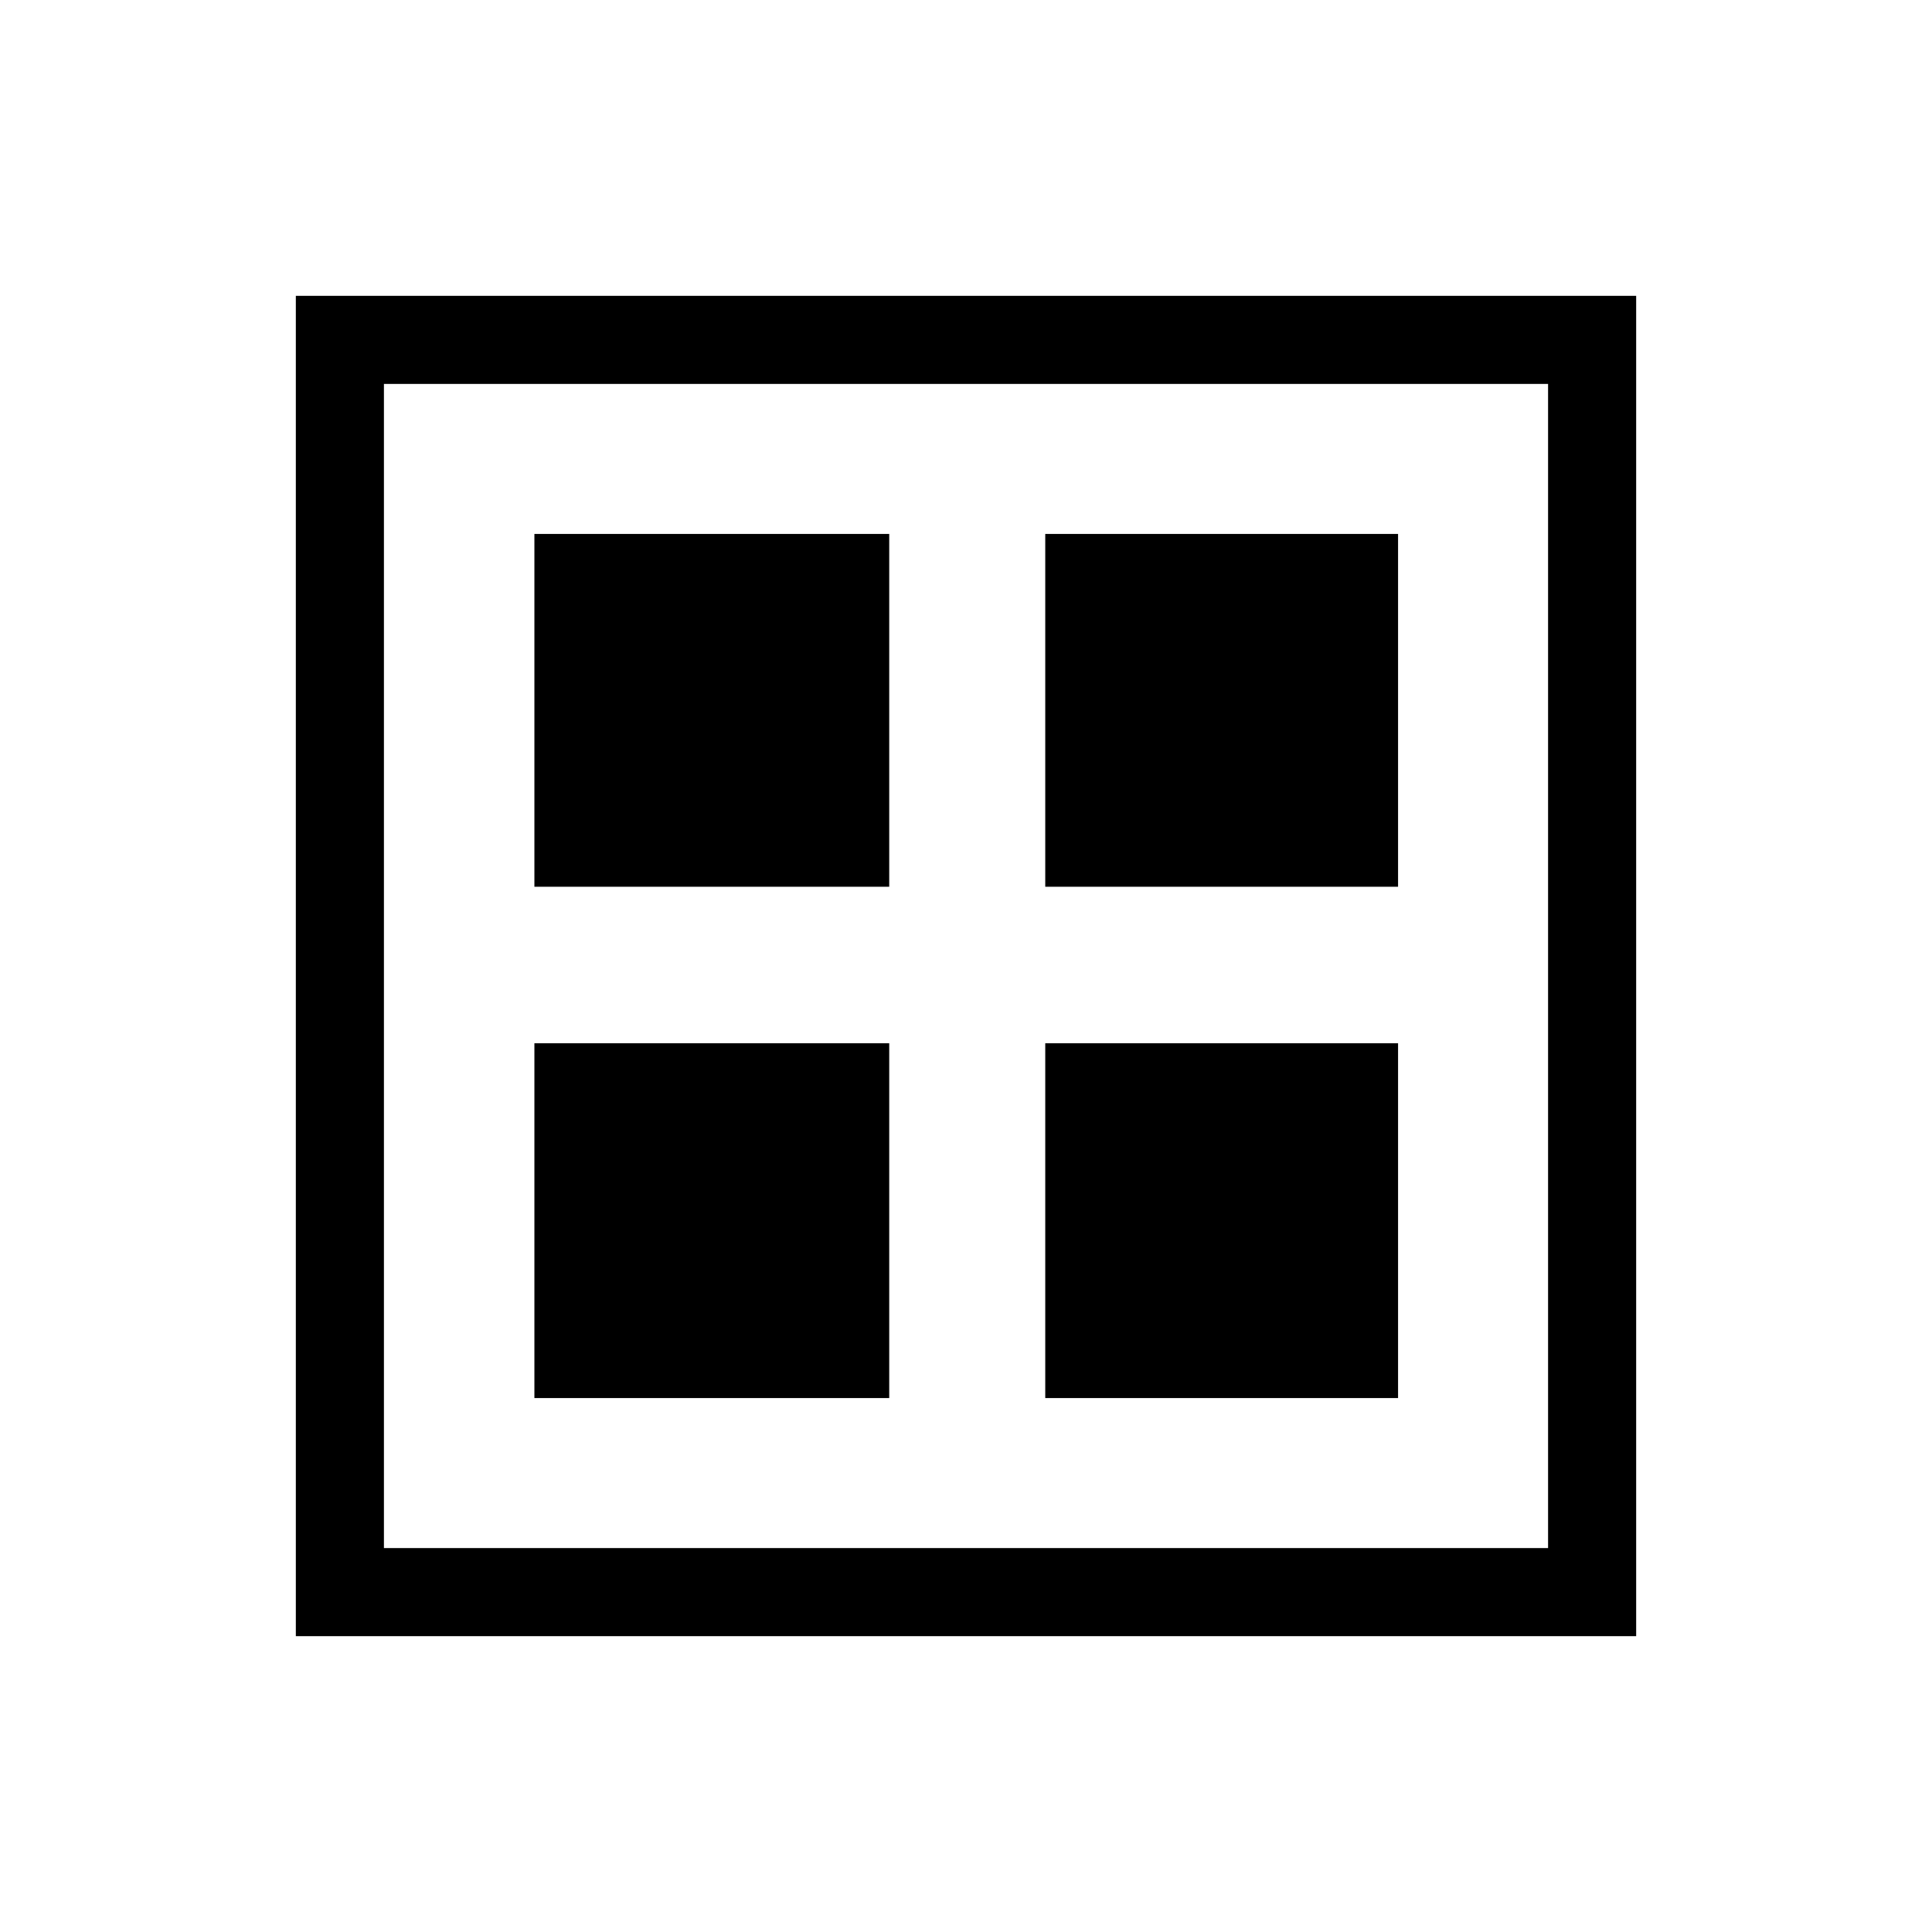 <svg xmlns="http://www.w3.org/2000/svg" height="48" viewBox="0 -960 960 960" width="48"><path d="M265.54-519.38v-175.31h176.31v175.31H265.54Zm0 254.07v-176.31h176.31v176.31H265.54Zm253.84-254.07v-175.31h175.31v175.31H519.38Zm0 254.07v-176.31h175.31v176.31H519.38ZM147-147v-666h666v666H147Zm43.77-43.77h578.46v-578.46H190.77v578.46Z"/></svg>
